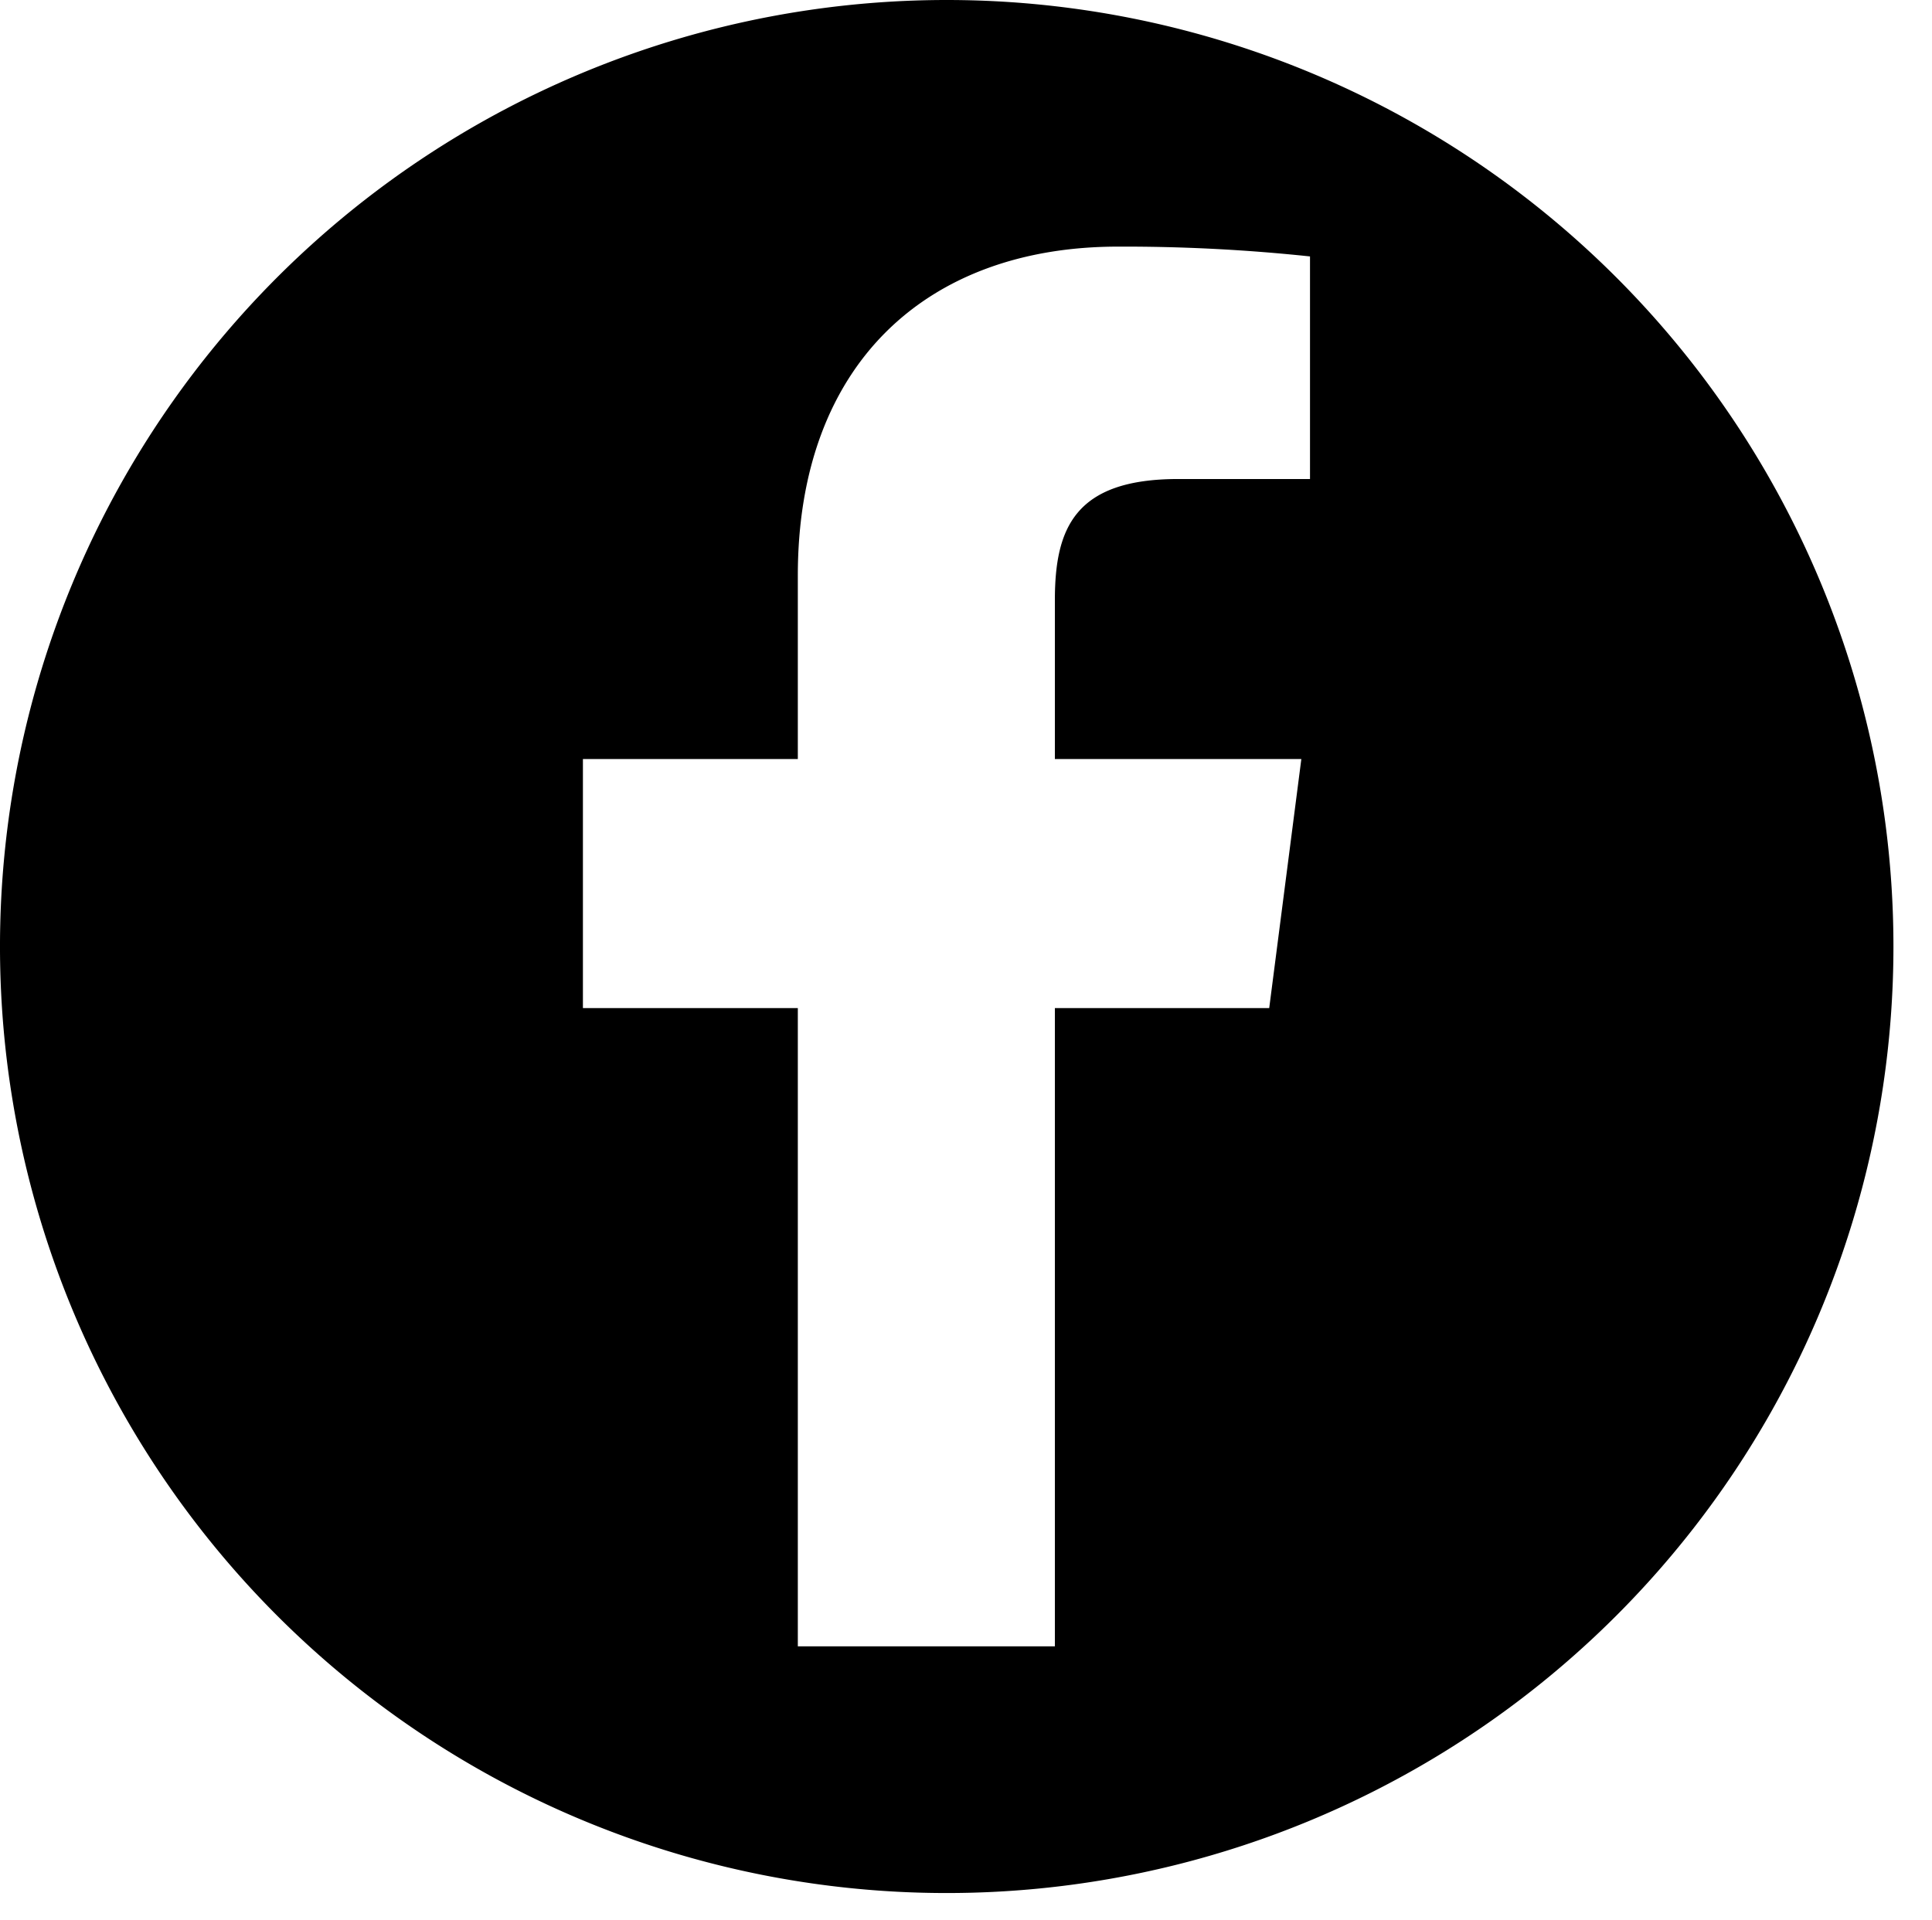 <svg xmlns="http://www.w3.org/2000/svg" width="37.227" height="37" viewBox="0 0 37.227 37"><defs><style>      .cls-1 {        fill: #fff;        opacity: 0;      }    </style></defs><g id="Facebook_icon" data-name="Facebook icon" transform="translate(0)"><rect id="Rectangle_190" data-name="Rectangle 190" class="cls-1" width="37" height="37" transform="translate(0.227)"></rect><path id="Path_43" data-name="Path 43" d="M394.116,765.847a18.242,18.242,0,1,0,18.242,18.242A18.242,18.242,0,0,0,394.116,765.847Zm7,9.232h-2.539c-1.991,0-2.377.946-2.377,2.335v3.062h4.749l-.619,4.8H396.2v12.3h-4.953v-12.3h-4.141v-4.8h4.141V776.94c0-4.1,2.507-6.34,6.169-6.34a33.94,33.94,0,0,1,3.7.189Z" transform="translate(-375.874 -765.847)"></path></g></svg>